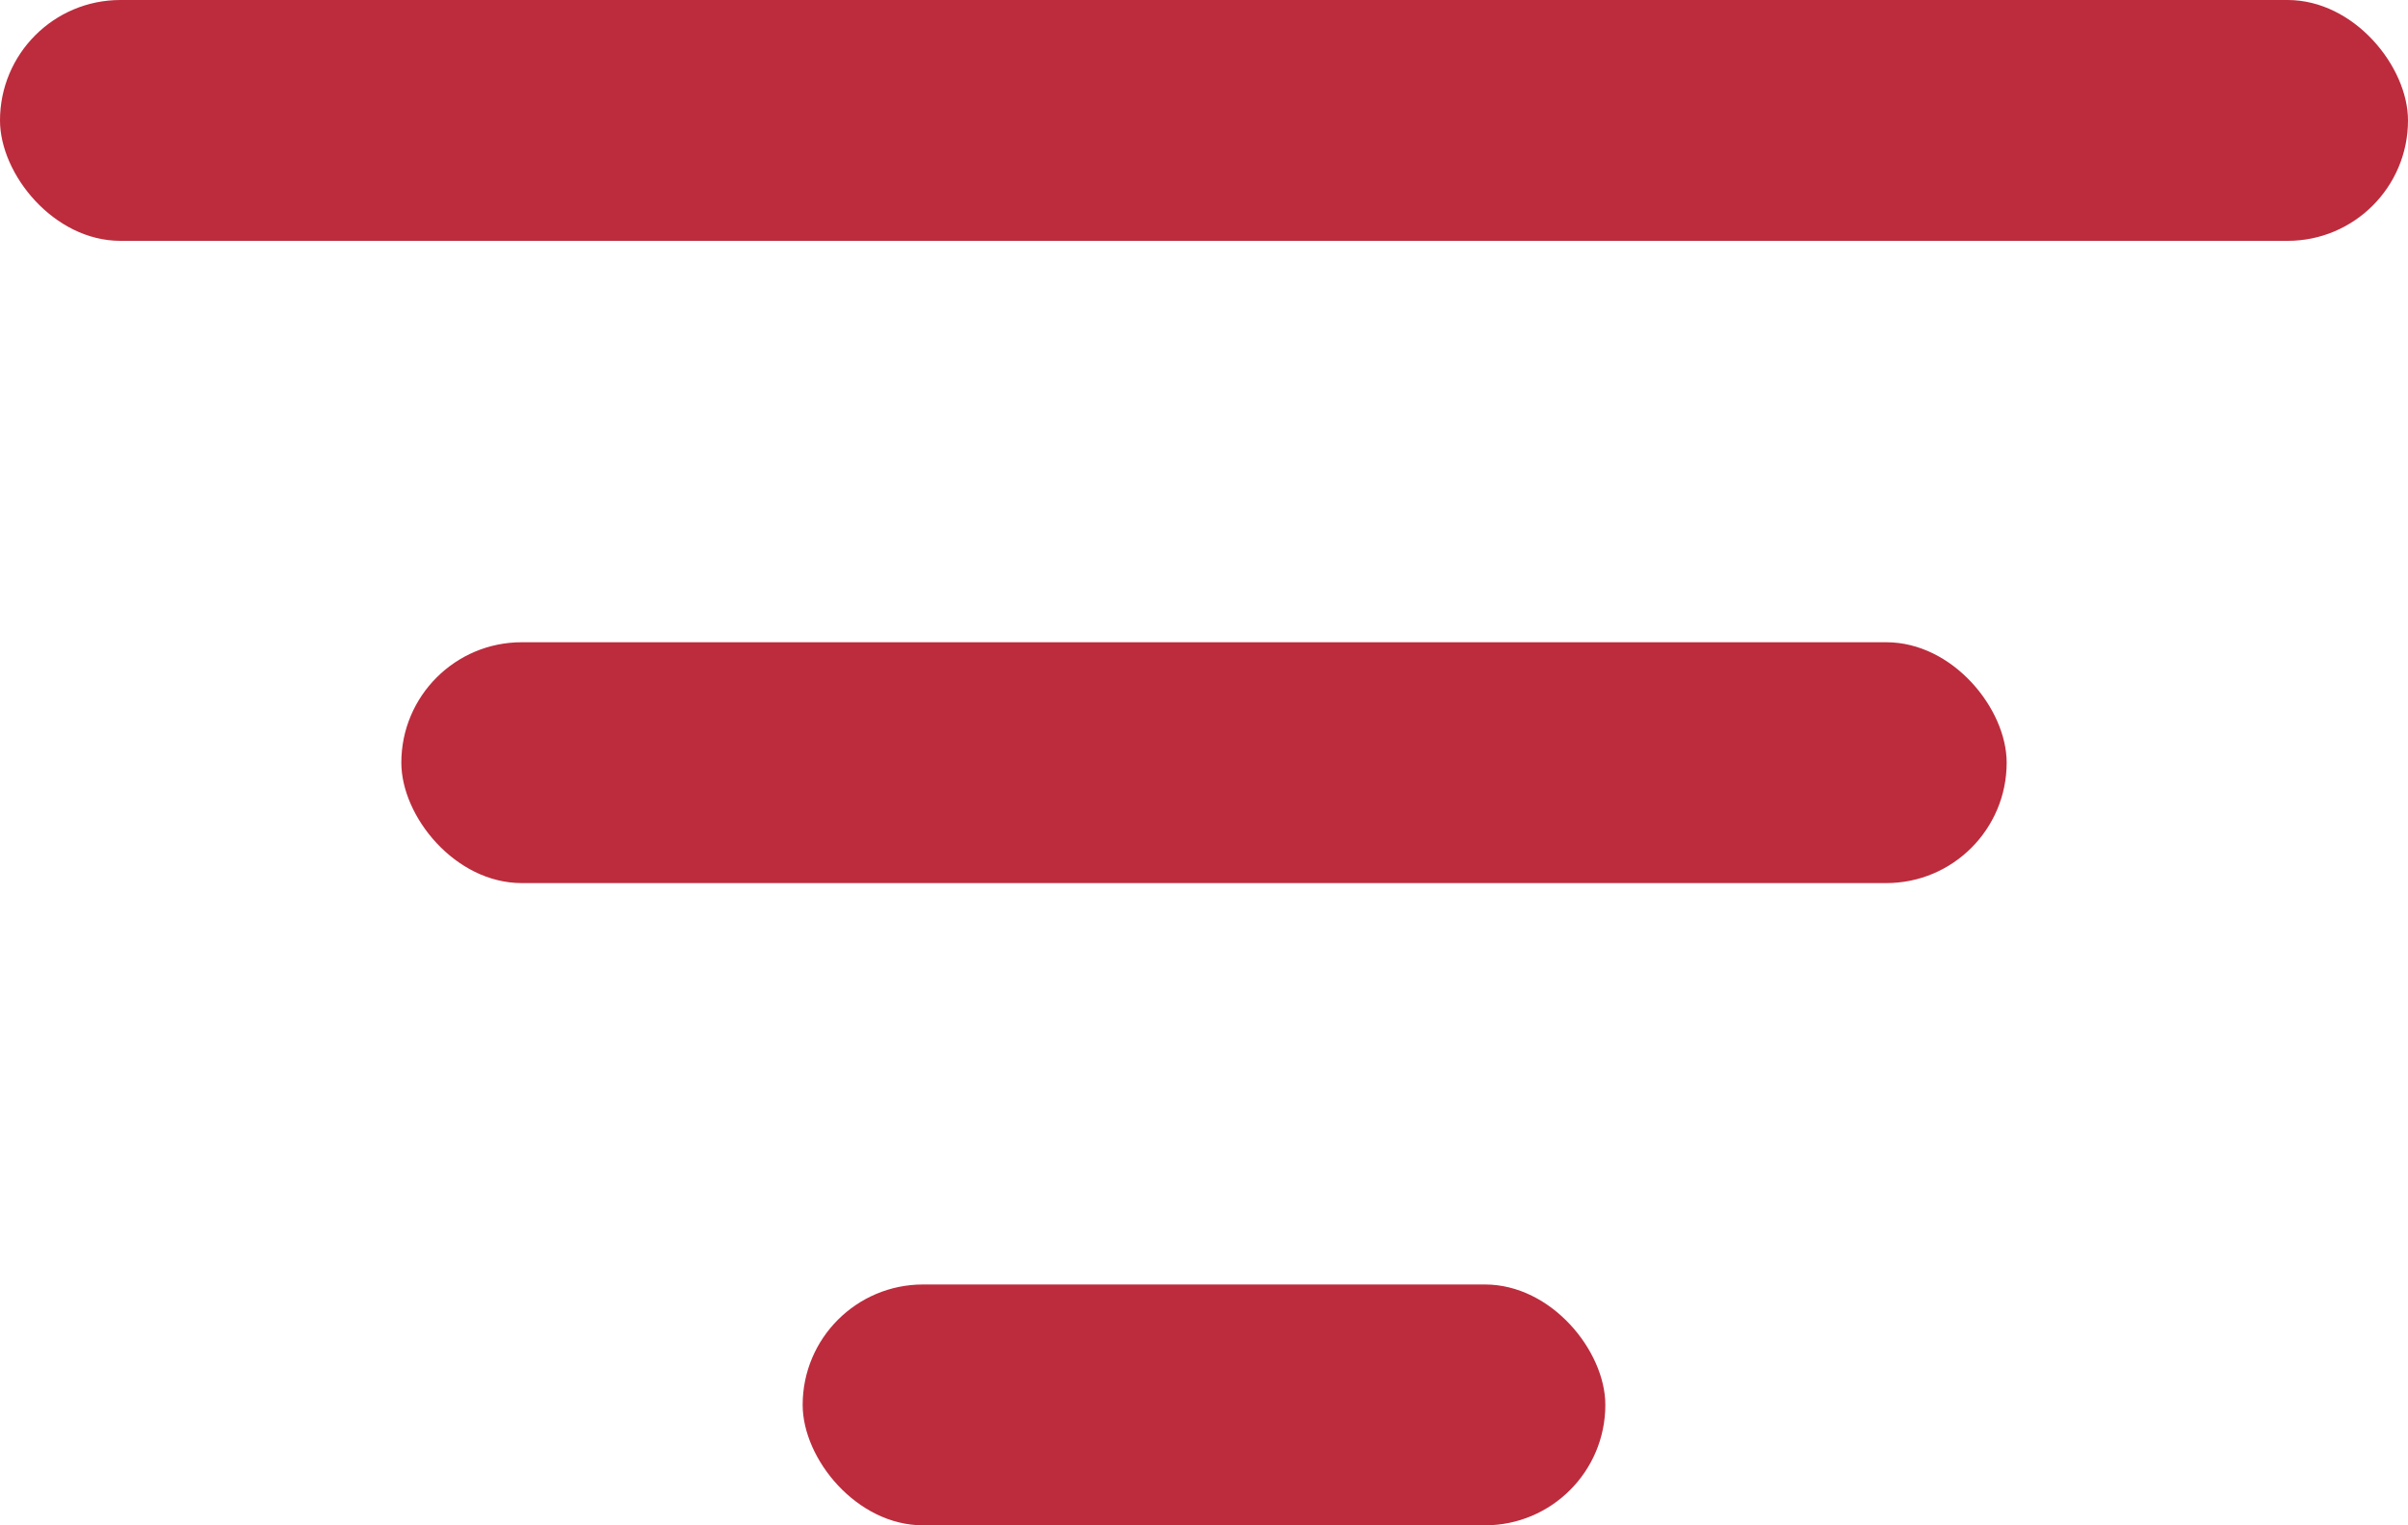 <svg width="30" height="19" viewBox="0 0 30 19" fill="none" xmlns="http://www.w3.org/2000/svg">
<rect width="30" height="3" rx="1.5" fill="#BC2C3D"/>
<rect x="5" y="8" width="20" height="3" rx="1.5" fill="#BC2C3D"/>
<rect x="10" y="16" width="10" height="3" rx="1.5" fill="#BC2C3D"/>
</svg>
